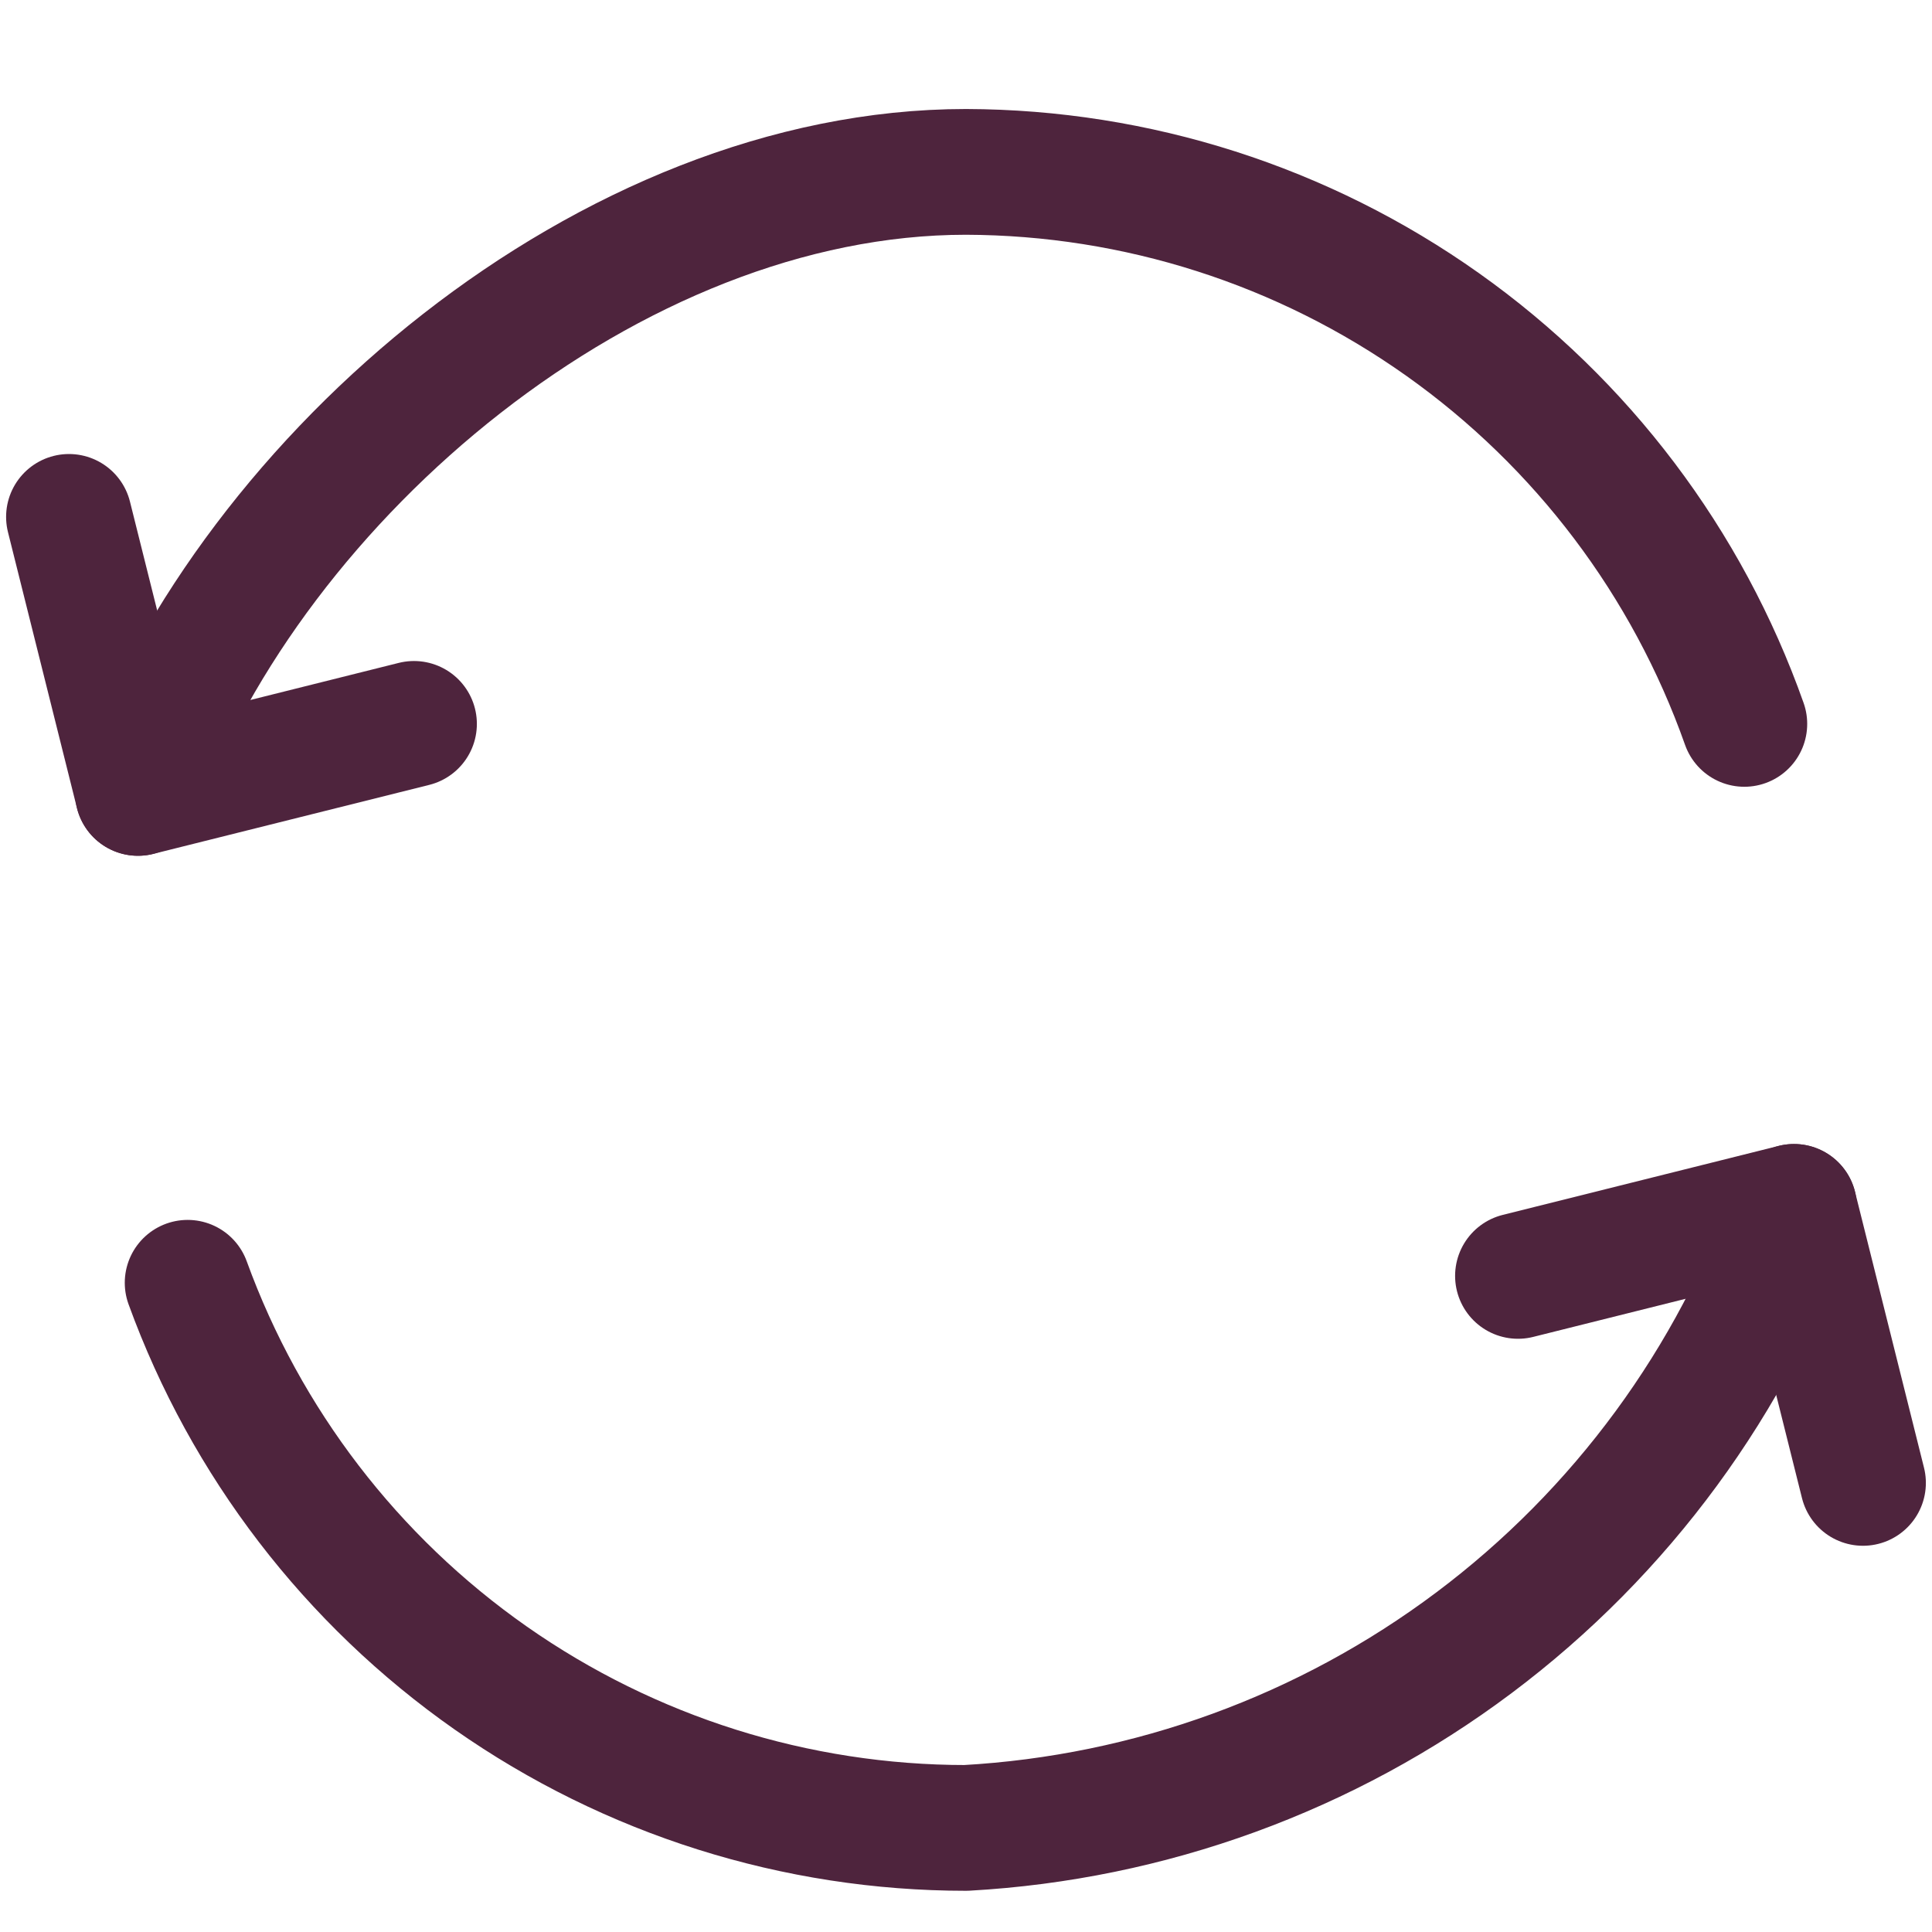 <svg width="57" height="57" viewBox="0 0 57 57" fill="none" xmlns="http://www.w3.org/2000/svg">
<path d="M44.785 37.643L52.928 35.607L54.964 43.75" stroke="#4E243D" stroke-width="3.71" stroke-linecap="round" stroke-linejoin="round"/>
<path d="M52.928 35.607C51.119 40.731 47.834 45.206 43.487 48.466C39.14 51.727 33.925 53.627 28.499 53.929C23.483 53.929 18.589 52.386 14.481 49.509C10.373 46.632 7.25 42.56 5.536 37.846" stroke="#4E243D" stroke-width="3.71" stroke-linecap="round" stroke-linejoin="round"/>
<path d="M12.214 21.357L4.071 23.393L2.035 15.25" stroke="#4E243D" stroke-width="3.71" stroke-linecap="round" stroke-linejoin="round"/>
<path d="M4.071 23.393C7.491 14.029 17.996 5.071 28.5 5.071C33.54 5.086 38.452 6.658 42.563 9.574C46.674 12.489 49.783 16.605 51.463 21.357" stroke="#4E243D" stroke-width="3.71" stroke-linecap="round" stroke-linejoin="round"/>
</svg>
